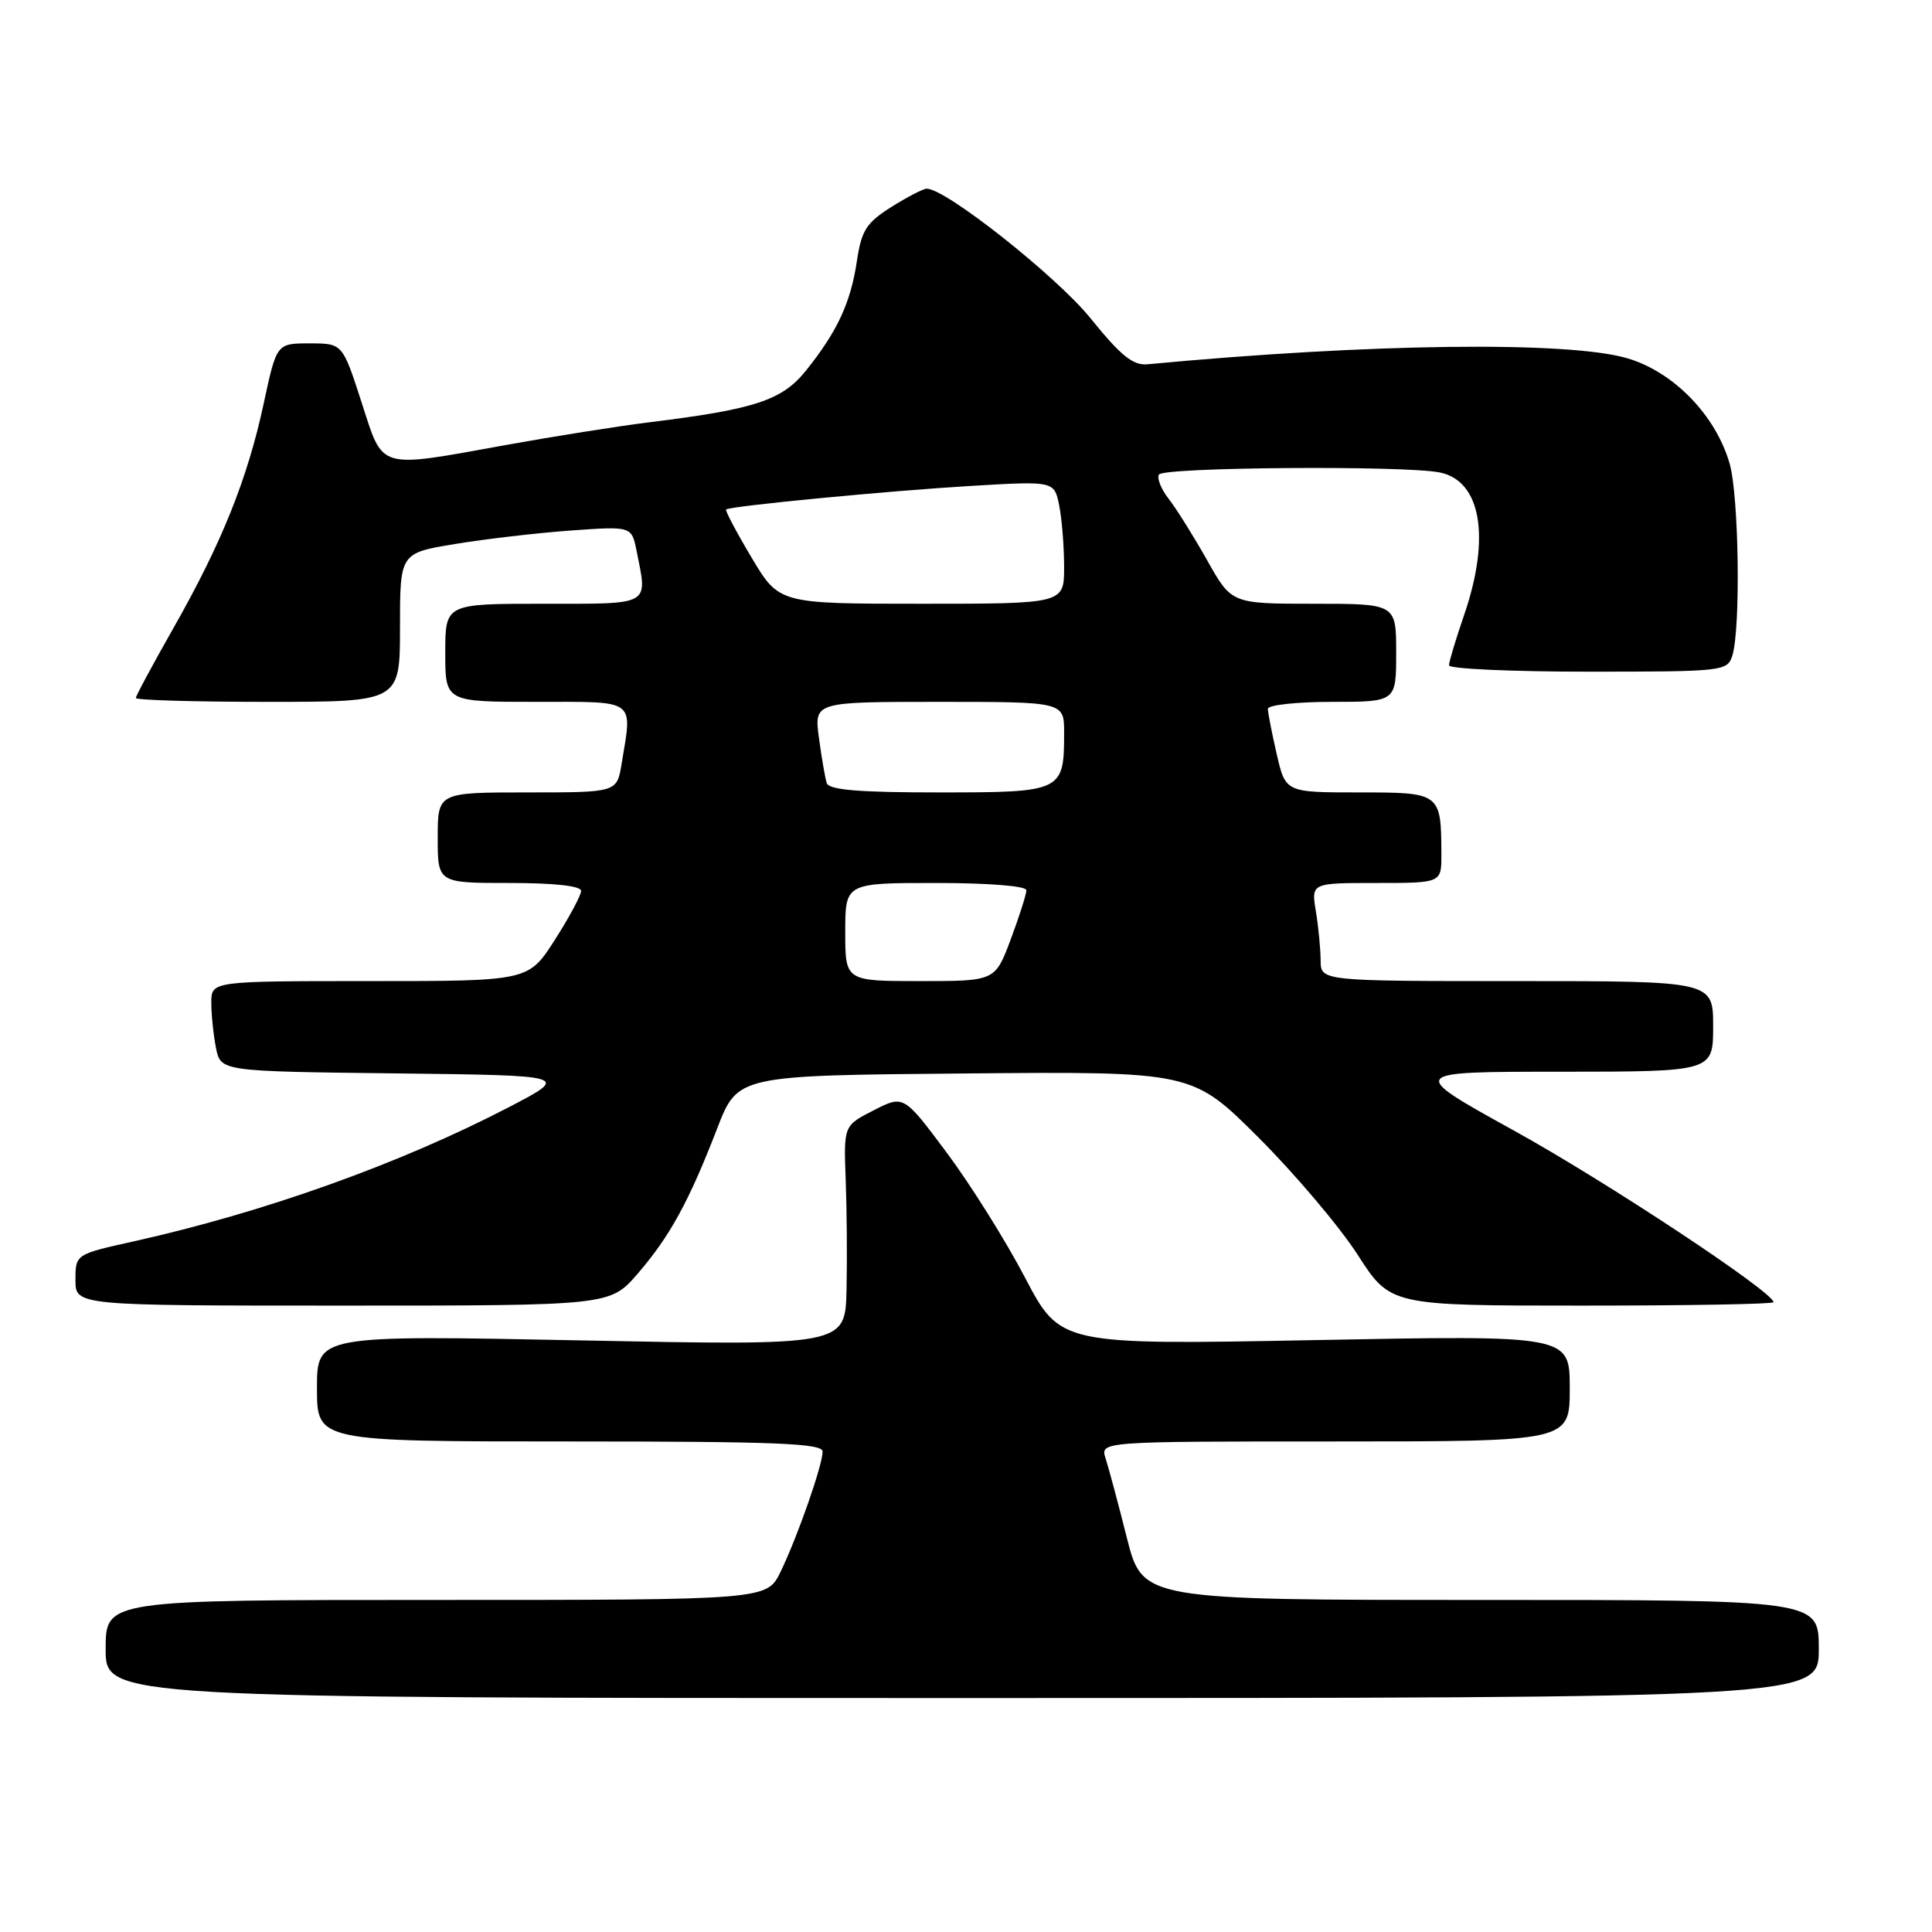 <?xml version="1.0" encoding="UTF-8" standalone="no"?>
<!DOCTYPE svg PUBLIC "-//W3C//DTD SVG 1.1//EN" "http://www.w3.org/Graphics/SVG/1.1/DTD/svg11.dtd" >
<svg xmlns="http://www.w3.org/2000/svg" xmlns:xlink="http://www.w3.org/1999/xlink" version="1.1" viewBox="0 0 256 256">
 <g >
 <path fill="currentColor"
d=" M 241.00 218.50 C 241.00 212.00 241.00 212.00 196.20 212.00 C 151.39 212.00 151.39 212.00 149.31 203.75 C 148.17 199.21 146.90 194.49 146.50 193.25 C 145.77 191.00 145.77 191.00 176.88 191.00 C 208.00 191.00 208.00 191.00 208.00 183.96 C 208.00 176.92 208.00 176.92 174.25 177.57 C 140.50 178.21 140.50 178.21 135.81 169.27 C 133.23 164.34 128.55 156.89 125.43 152.71 C 119.74 145.09 119.74 145.09 115.77 147.12 C 111.79 149.15 111.79 149.15 112.06 156.32 C 112.21 160.27 112.26 166.83 112.17 170.91 C 112.00 178.31 112.00 178.31 77.00 177.61 C 42.00 176.91 42.00 176.91 42.00 183.96 C 42.00 191.00 42.00 191.00 75.50 191.00 C 102.88 191.00 109.00 191.25 109.00 192.34 C 109.00 194.12 105.71 203.54 103.44 208.25 C 101.63 212.00 101.63 212.00 57.81 212.00 C 14.00 212.00 14.00 212.00 14.00 218.50 C 14.00 225.00 14.00 225.00 127.50 225.00 C 241.00 225.00 241.00 225.00 241.00 218.50 Z  M 84.51 168.75 C 88.77 163.81 91.29 159.21 95.04 149.50 C 97.75 142.50 97.75 142.50 127.87 142.24 C 157.98 141.97 157.98 141.97 166.77 150.74 C 171.59 155.56 177.50 162.54 179.89 166.25 C 184.23 173.00 184.23 173.00 209.62 173.00 C 223.58 173.00 235.00 172.80 235.00 172.55 C 235.00 171.22 212.82 156.55 200.59 149.80 C 186.50 142.01 186.50 142.01 206.75 142.01 C 227.00 142.00 227.00 142.00 227.00 136.00 C 227.00 130.00 227.00 130.00 201.00 130.00 C 175.00 130.00 175.00 130.00 174.99 127.25 C 174.98 125.74 174.70 122.81 174.36 120.75 C 173.74 117.00 173.74 117.00 182.37 117.00 C 191.00 117.00 191.00 117.00 190.99 113.25 C 190.96 105.03 190.92 105.00 180.06 105.00 C 170.34 105.00 170.34 105.00 169.17 99.92 C 168.53 97.13 168.00 94.43 168.00 93.92 C 168.00 93.42 171.82 93.00 176.50 93.00 C 185.00 93.00 185.00 93.00 185.00 86.50 C 185.00 80.00 185.00 80.00 174.10 80.00 C 163.19 80.00 163.19 80.00 159.96 74.25 C 158.18 71.09 155.89 67.43 154.88 66.13 C 153.86 64.83 153.27 63.37 153.57 62.88 C 154.18 61.90 186.04 61.66 190.76 62.60 C 196.26 63.70 197.54 71.20 194.00 81.50 C 192.90 84.70 192.00 87.69 192.00 88.16 C 192.00 88.62 200.29 89.00 210.43 89.00 C 228.34 89.00 228.88 88.94 229.54 86.88 C 230.66 83.33 230.42 65.76 229.19 61.45 C 227.36 55.06 221.81 49.32 215.69 47.49 C 207.93 45.17 181.52 45.49 152.05 48.27 C 150.13 48.45 148.52 47.15 144.48 42.15 C 139.98 36.59 125.33 25.00 122.80 25.00 C 122.34 25.00 120.22 26.10 118.10 27.43 C 114.77 29.54 114.15 30.52 113.53 34.67 C 112.70 40.16 110.93 43.95 106.80 49.10 C 103.63 53.05 100.05 54.23 86.00 55.96 C 81.88 56.47 73.38 57.82 67.13 58.95 C 49.83 62.07 50.85 62.37 47.89 53.25 C 45.38 45.50 45.38 45.50 41.02 45.50 C 36.65 45.50 36.65 45.50 34.93 53.52 C 32.78 63.50 29.37 71.98 22.97 83.24 C 20.24 88.05 18.00 92.21 18.00 92.49 C 18.00 92.77 25.88 93.00 35.50 93.00 C 53.00 93.00 53.00 93.00 53.00 83.15 C 53.00 73.29 53.00 73.29 60.25 72.09 C 64.24 71.43 71.14 70.62 75.60 70.30 C 83.69 69.72 83.69 69.72 84.35 72.99 C 85.82 80.34 86.42 80.00 72.00 80.00 C 59.00 80.00 59.00 80.00 59.00 86.50 C 59.00 93.00 59.00 93.00 71.00 93.00 C 84.49 93.00 83.80 92.50 82.36 101.25 C 81.74 105.00 81.74 105.00 69.87 105.00 C 58.00 105.00 58.00 105.00 58.00 111.00 C 58.00 117.00 58.00 117.00 67.50 117.00 C 73.46 117.00 77.00 117.39 77.00 118.05 C 77.00 118.62 75.43 121.55 73.51 124.55 C 70.02 130.00 70.02 130.00 49.01 130.00 C 28.00 130.00 28.00 130.00 28.00 132.87 C 28.00 134.46 28.28 137.15 28.62 138.86 C 29.24 141.96 29.24 141.96 52.37 142.23 C 75.50 142.50 75.50 142.50 67.50 146.67 C 53.07 154.18 35.07 160.62 17.75 164.48 C 10.00 166.20 10.00 166.20 10.00 169.60 C 10.00 173.00 10.00 173.00 45.42 173.00 C 80.84 173.00 80.84 173.00 84.51 168.75 Z  M 112.00 123.50 C 112.00 117.00 112.00 117.00 124.00 117.00 C 131.02 117.00 136.00 117.40 136.00 117.96 C 136.00 118.49 135.07 121.42 133.93 124.46 C 131.86 130.00 131.86 130.00 121.93 130.00 C 112.00 130.00 112.00 130.00 112.00 123.50 Z  M 109.54 103.75 C 109.33 103.06 108.86 100.36 108.51 97.75 C 107.88 93.00 107.88 93.00 124.44 93.00 C 141.00 93.00 141.00 93.00 141.00 97.07 C 141.00 104.91 140.81 105.00 124.43 105.00 C 113.71 105.00 109.83 104.67 109.54 103.75 Z  M 99.58 73.87 C 97.57 70.50 96.06 67.63 96.21 67.51 C 96.78 67.05 117.70 65.04 128.60 64.39 C 139.70 63.73 139.70 63.73 140.35 66.99 C 140.71 68.78 141.00 72.44 141.00 75.13 C 141.00 80.00 141.00 80.00 122.12 80.00 C 103.23 80.00 103.23 80.00 99.58 73.87 Z "/>
</g>
</svg>